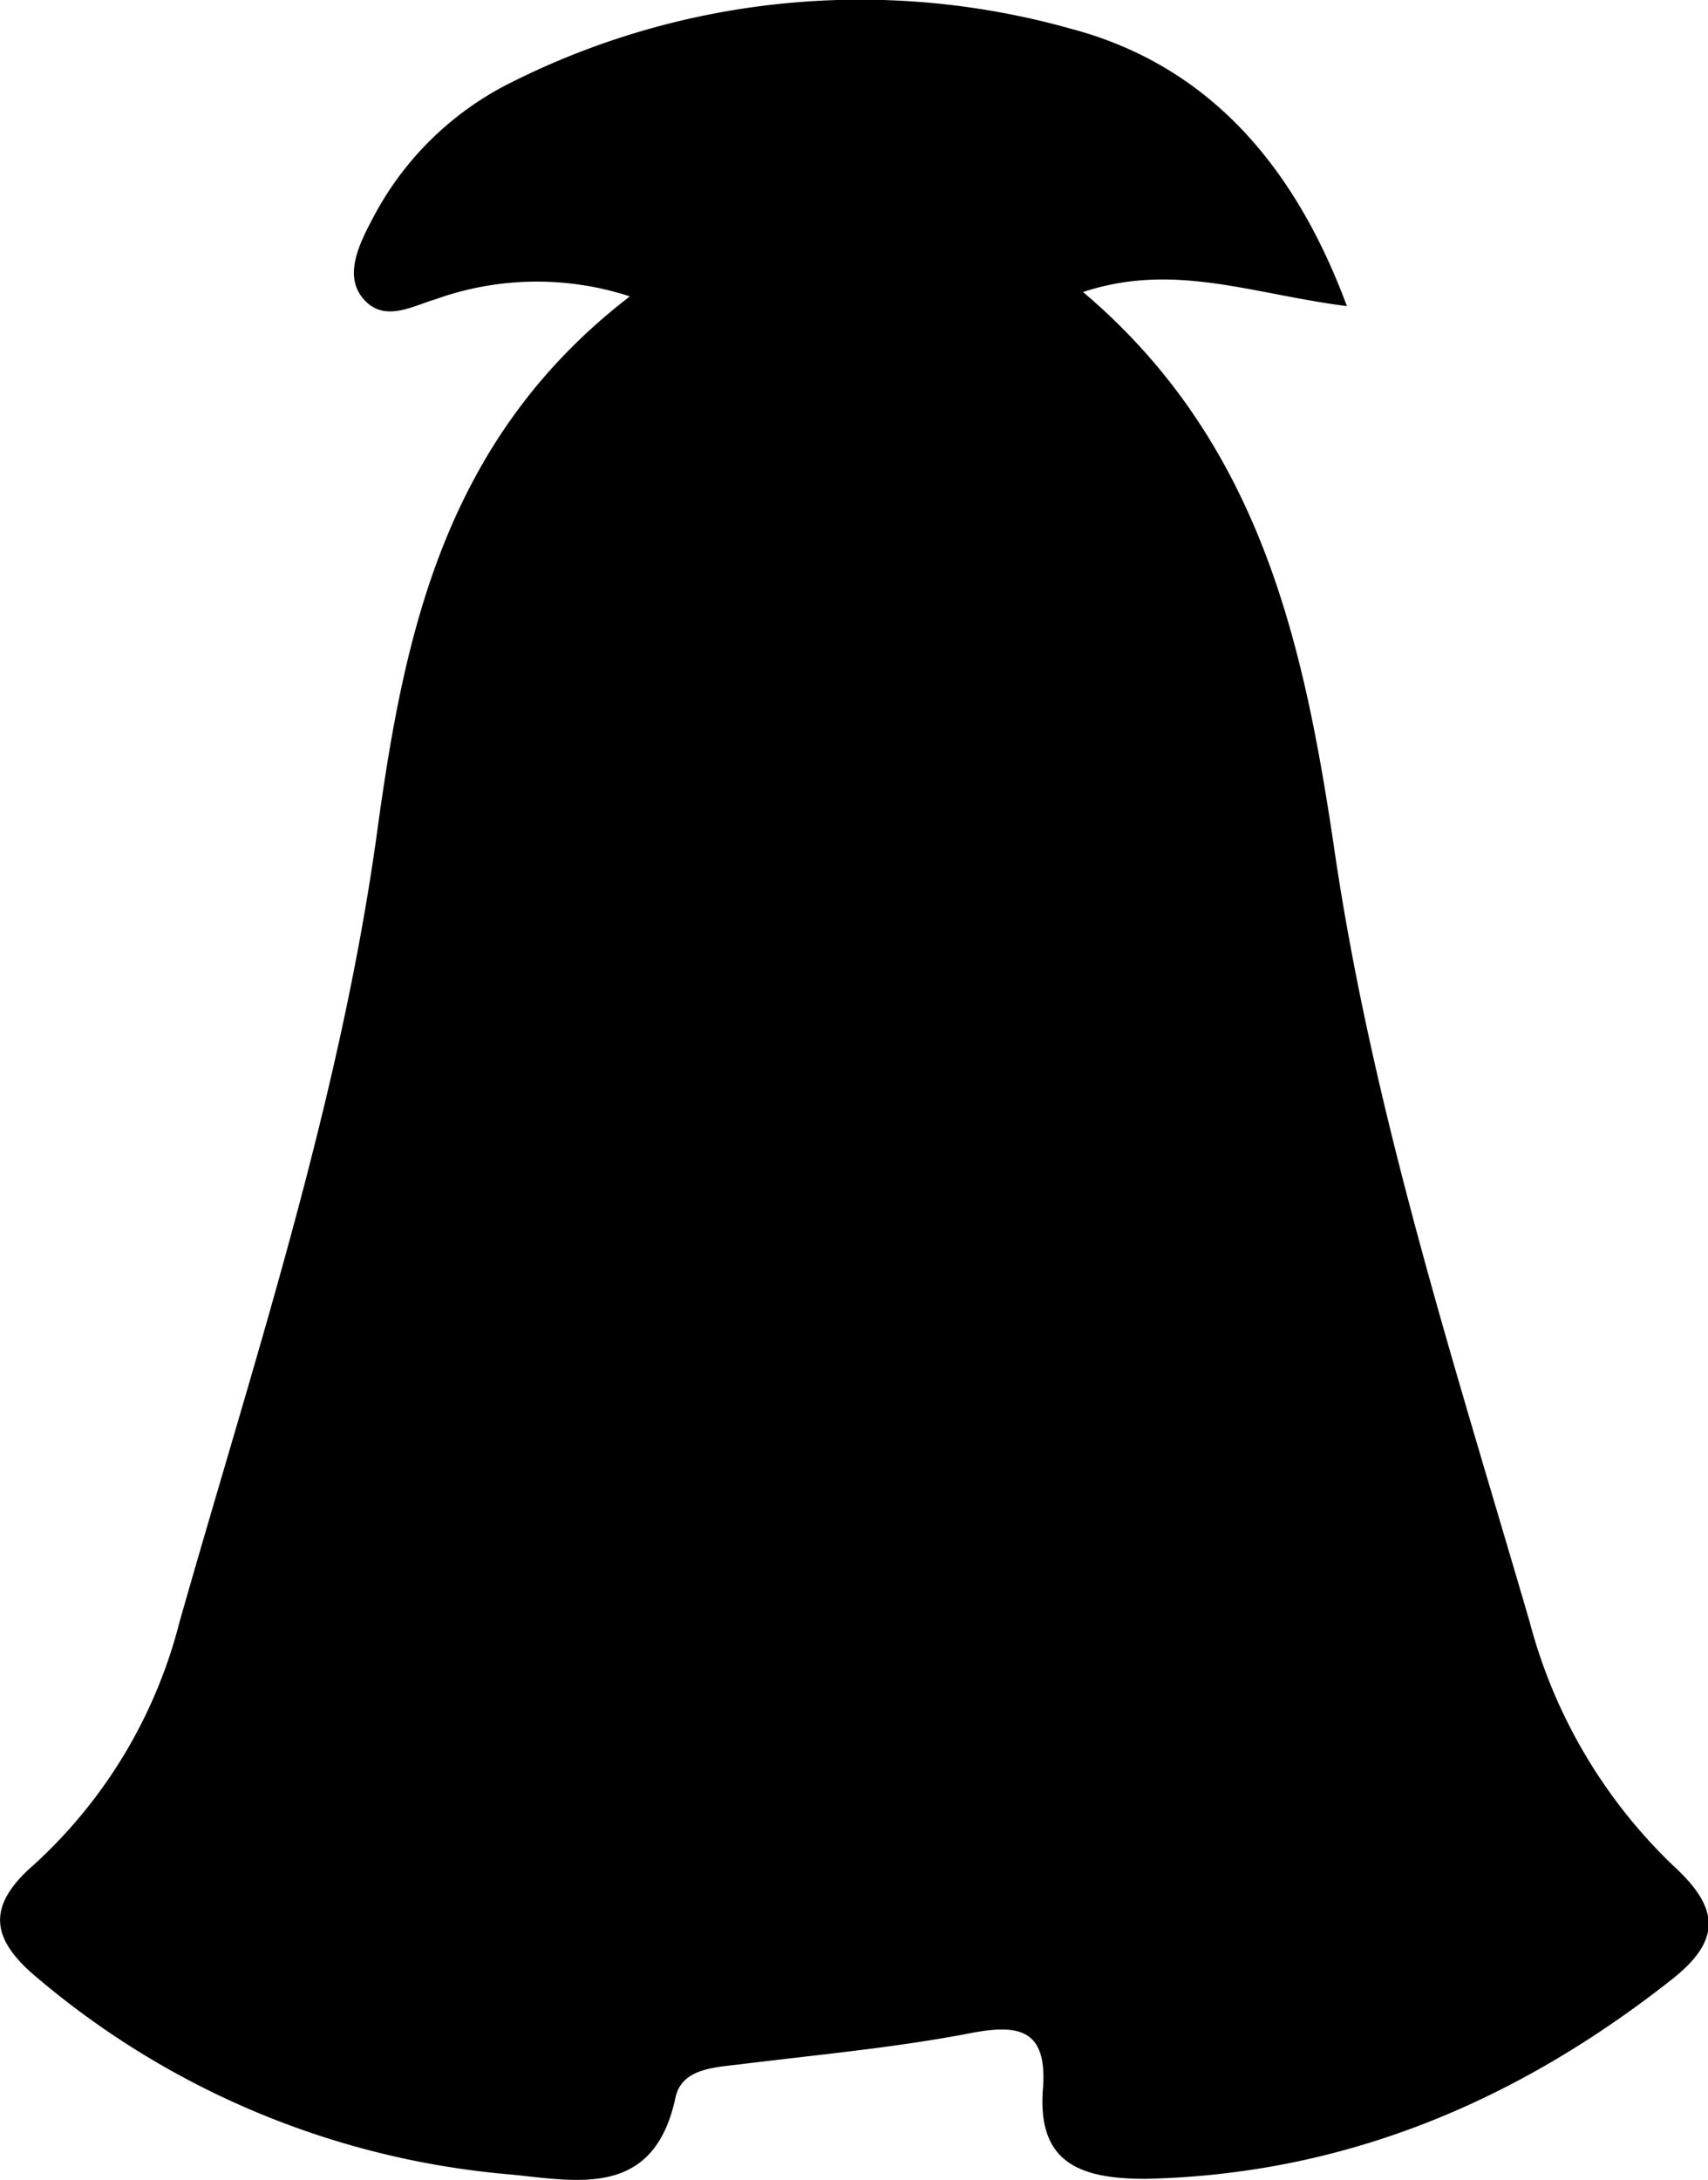<svg id="Layer_1" data-name="Layer 1" xmlns="http://www.w3.org/2000/svg" viewBox="0 0 66.6 84.96"><g id="RbQn3V"><path d="M24.56,11.55a11.7,11.7,0,0,0-7.57.11c-.92.27-2,.92-2.81,0s-.15-2.2.37-3.18A12.22,12.22,0,0,1,20,3.18,30.33,30.33,0,0,1,41.72,1.11c5.15,1.35,8.66,5.05,10.8,10.82-3.74-.48-6.75-1.72-10.29-.55C49.08,17.17,50.81,24.92,52,32.9c1.5,10.37,4.73,20.31,7.65,30.32a20.31,20.31,0,0,0,5.61,9.5c1.8,1.65,1.88,2.9-.11,4.45-6,4.72-12.72,7.57-20.48,7.74-2.58,0-4.24-.63-4-3.54.17-2.35-1-2.5-2.92-2.12-2.94.56-5.94.83-8.92,1.2-1,.12-2.25.17-2.49,1.29-.84,3.93-3.8,3.26-6.43,3A32.8,32.8,0,0,1,1.53,77.14c-1.81-1.48-2.17-2.77-.21-4.47A19.2,19.2,0,0,0,7,63.21c2.89-10.16,6.24-20.2,7.7-30.75C15.75,24.78,17.3,17.13,24.56,11.55Z"/></g></svg>